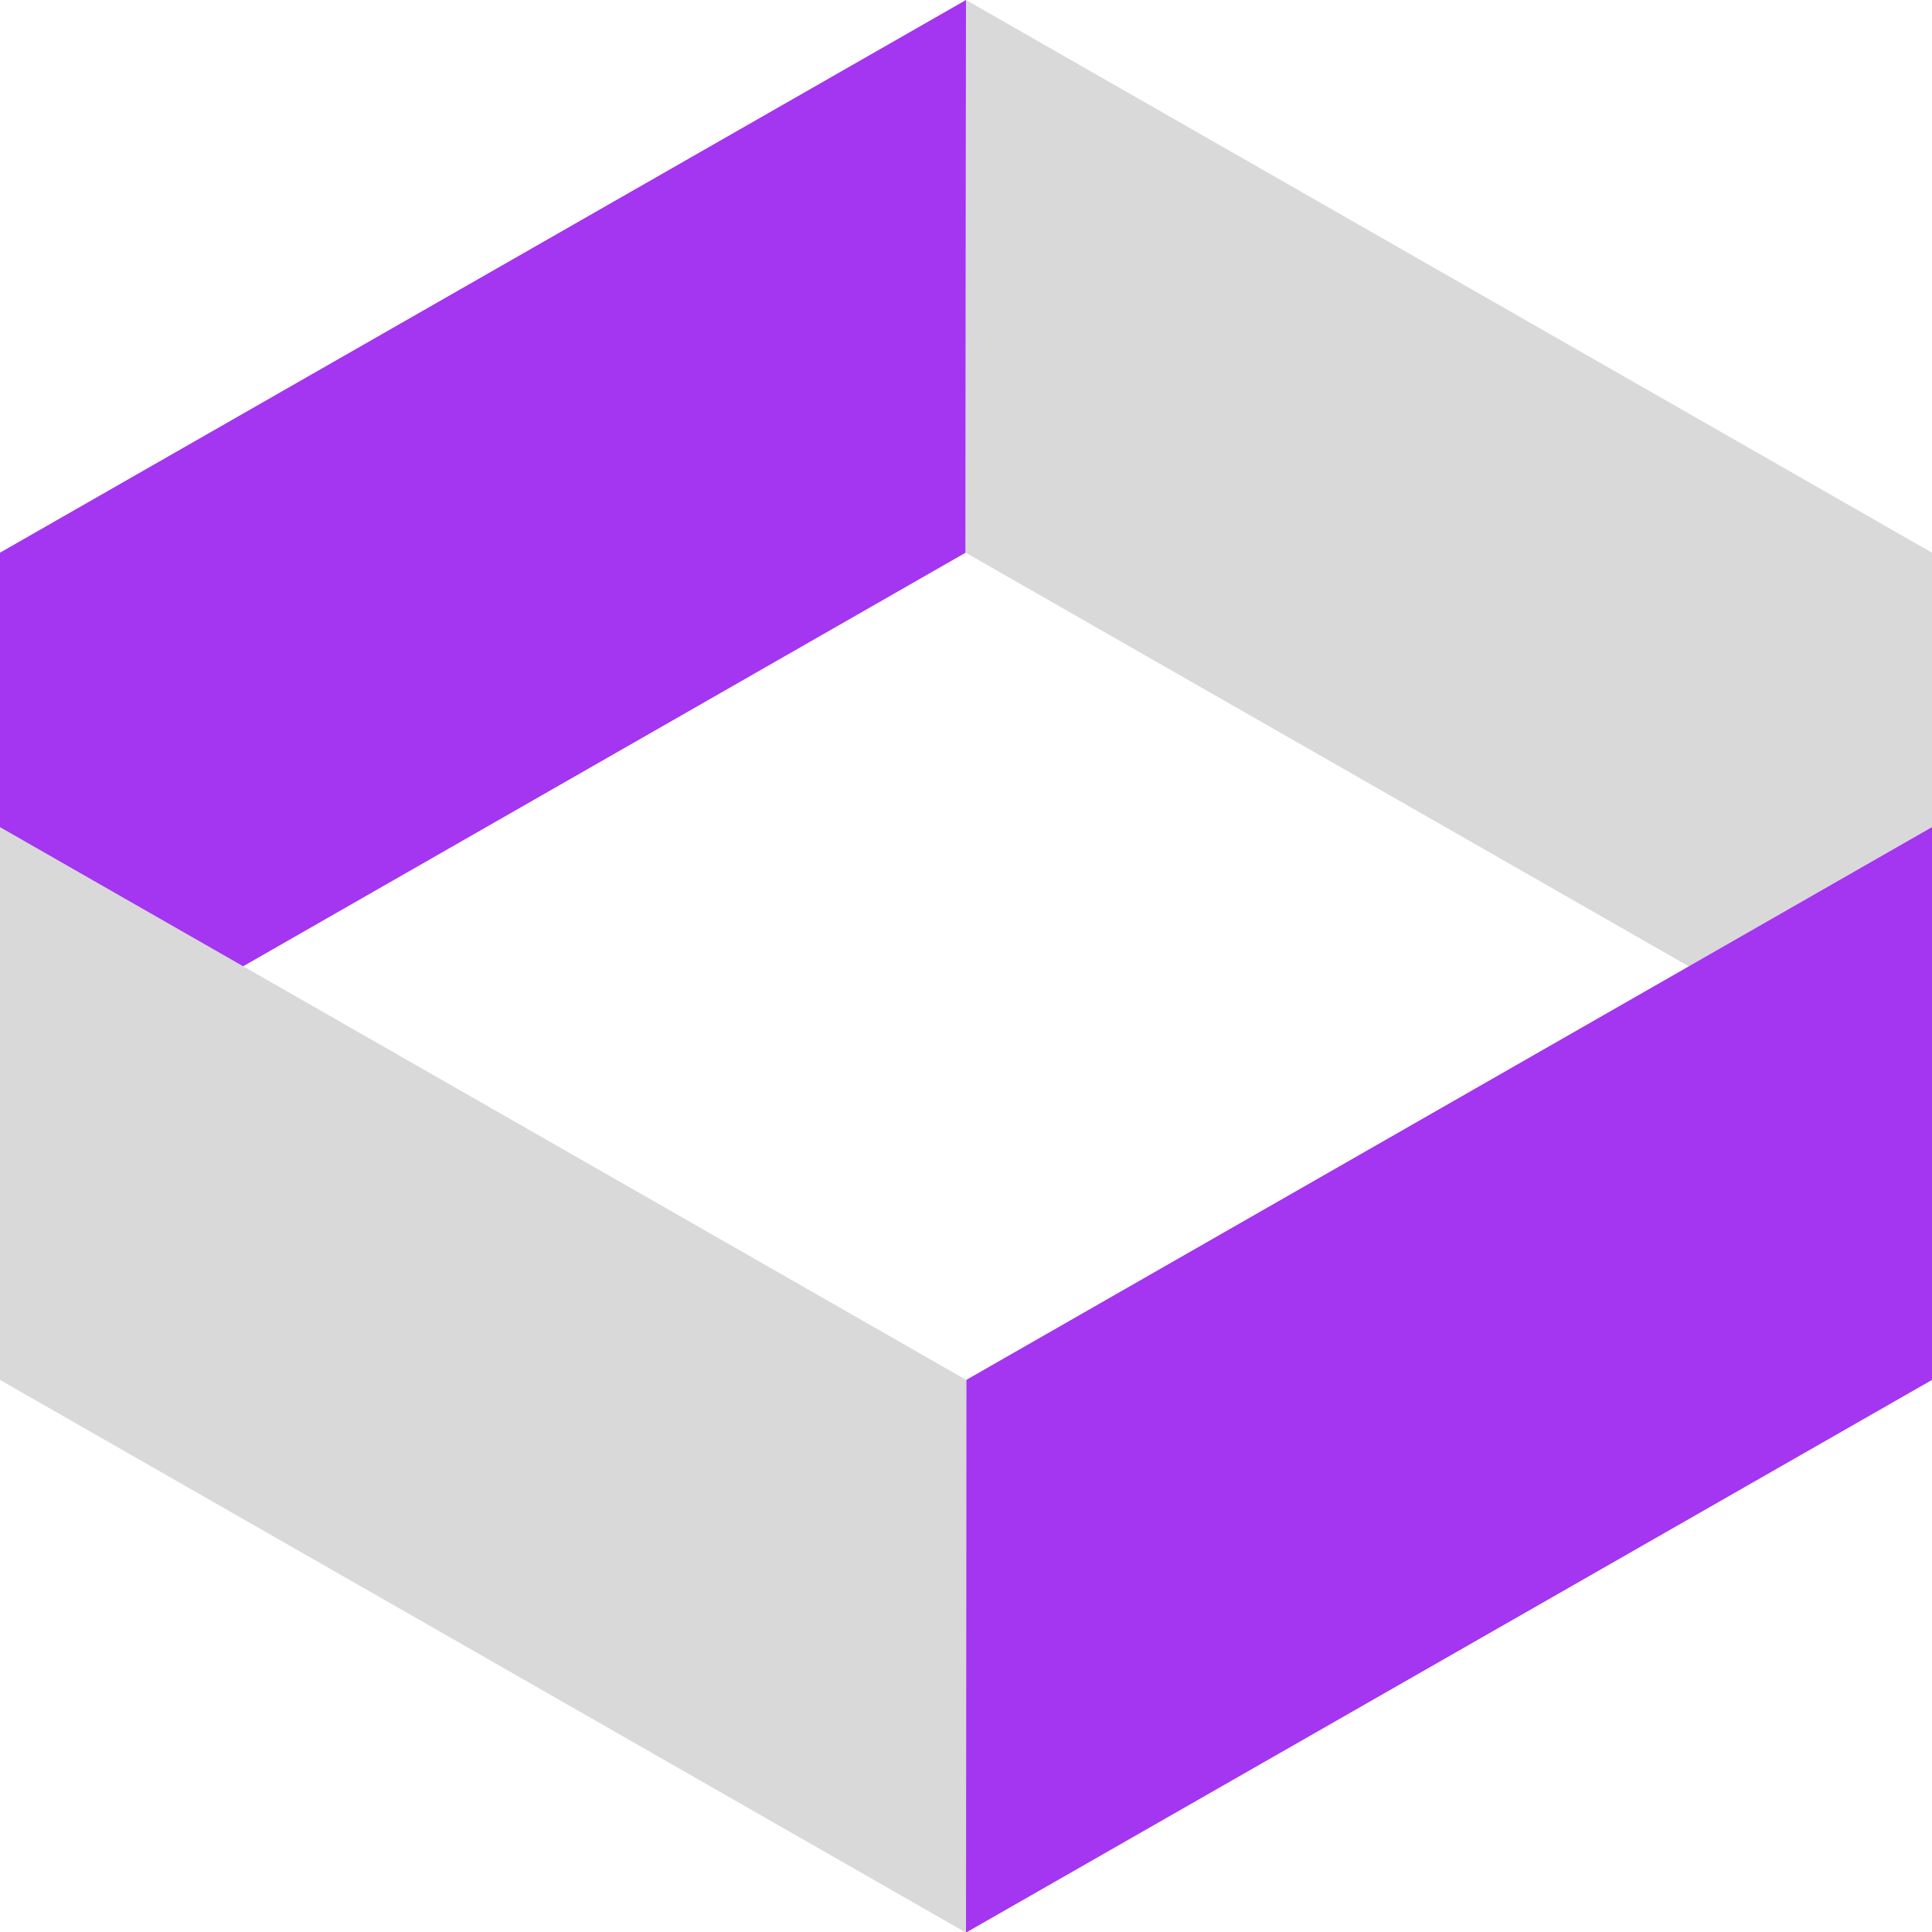 <svg width="16" height="16" viewBox="0 0 16 16" fill="none" xmlns="http://www.w3.org/2000/svg">
<g clip-path="url(#clip0_1_2)">
<path d="M0 9.155L7.997 4.577L8 0L0 4.577V9.155Z" fill="#A435F0"/>
<path d="M16 4.577L8 0L7.997 4.577L16 9.155V4.577Z" fill="#D9D9D9"/>
<path d="M16 6.85L8.002 11.428L8 16.005L16 11.428L16 6.85Z" fill="#A435F0"/>
<path d="M3.2612e-06 11.428L8 16.005L8.002 11.428L3.66138e-06 6.85L3.2612e-06 11.428Z" fill="#D9D9D9"/>
</g>
<defs>
<clipPath id="clip0_1_2">
<rect width="16" height="16" fill="white"/>
</clipPath>
</defs>
</svg>
